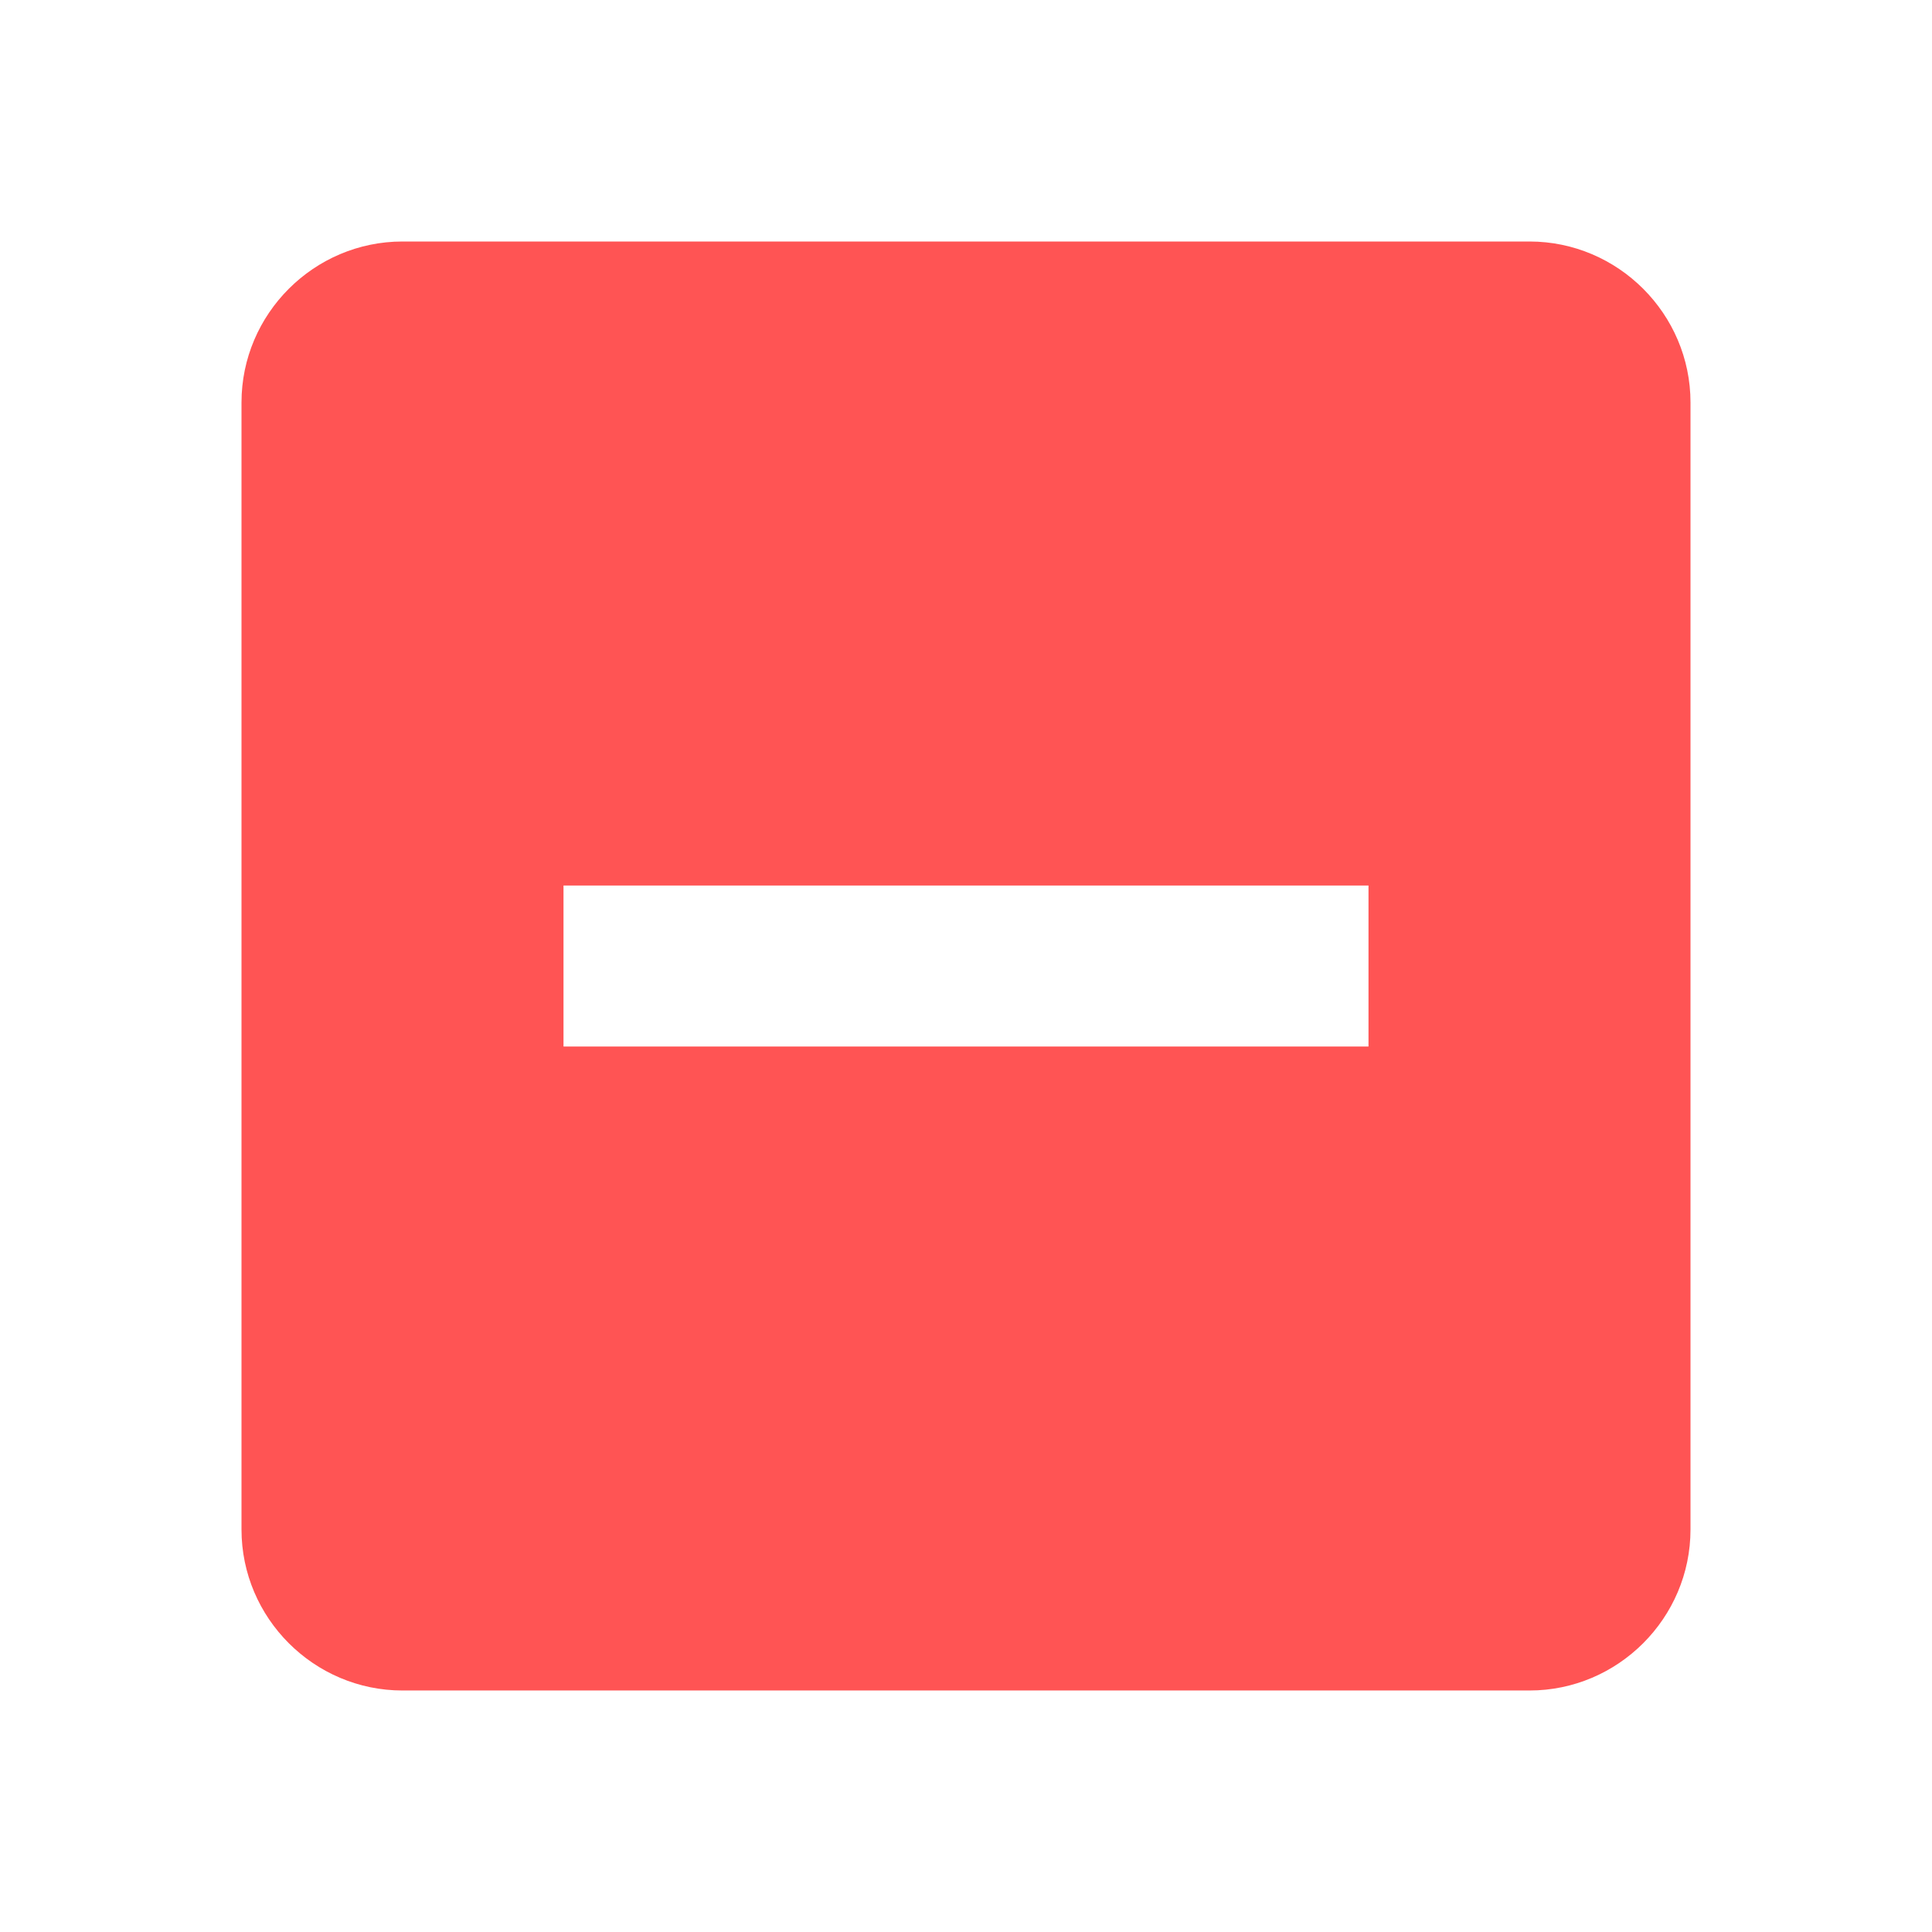 <svg xmlns="http://www.w3.org/2000/svg" viewbox="0 0 24 24" height="24px" viewBox="0 0 24 24" width="24px" fill="rgb(255, 84, 84)"><g><rect fill="none" height="24" width="24"/></g><g><g><g><path d="M19,3H5C3.9,3,3,3.9,3,5v14c0,1.1,0.9,2,2,2h14c1.1,0,2-0.9,2-2V5C21,3.9,20.1,3,19,3z M17,13H7v-2h10V13z"/></g></g></g></svg>